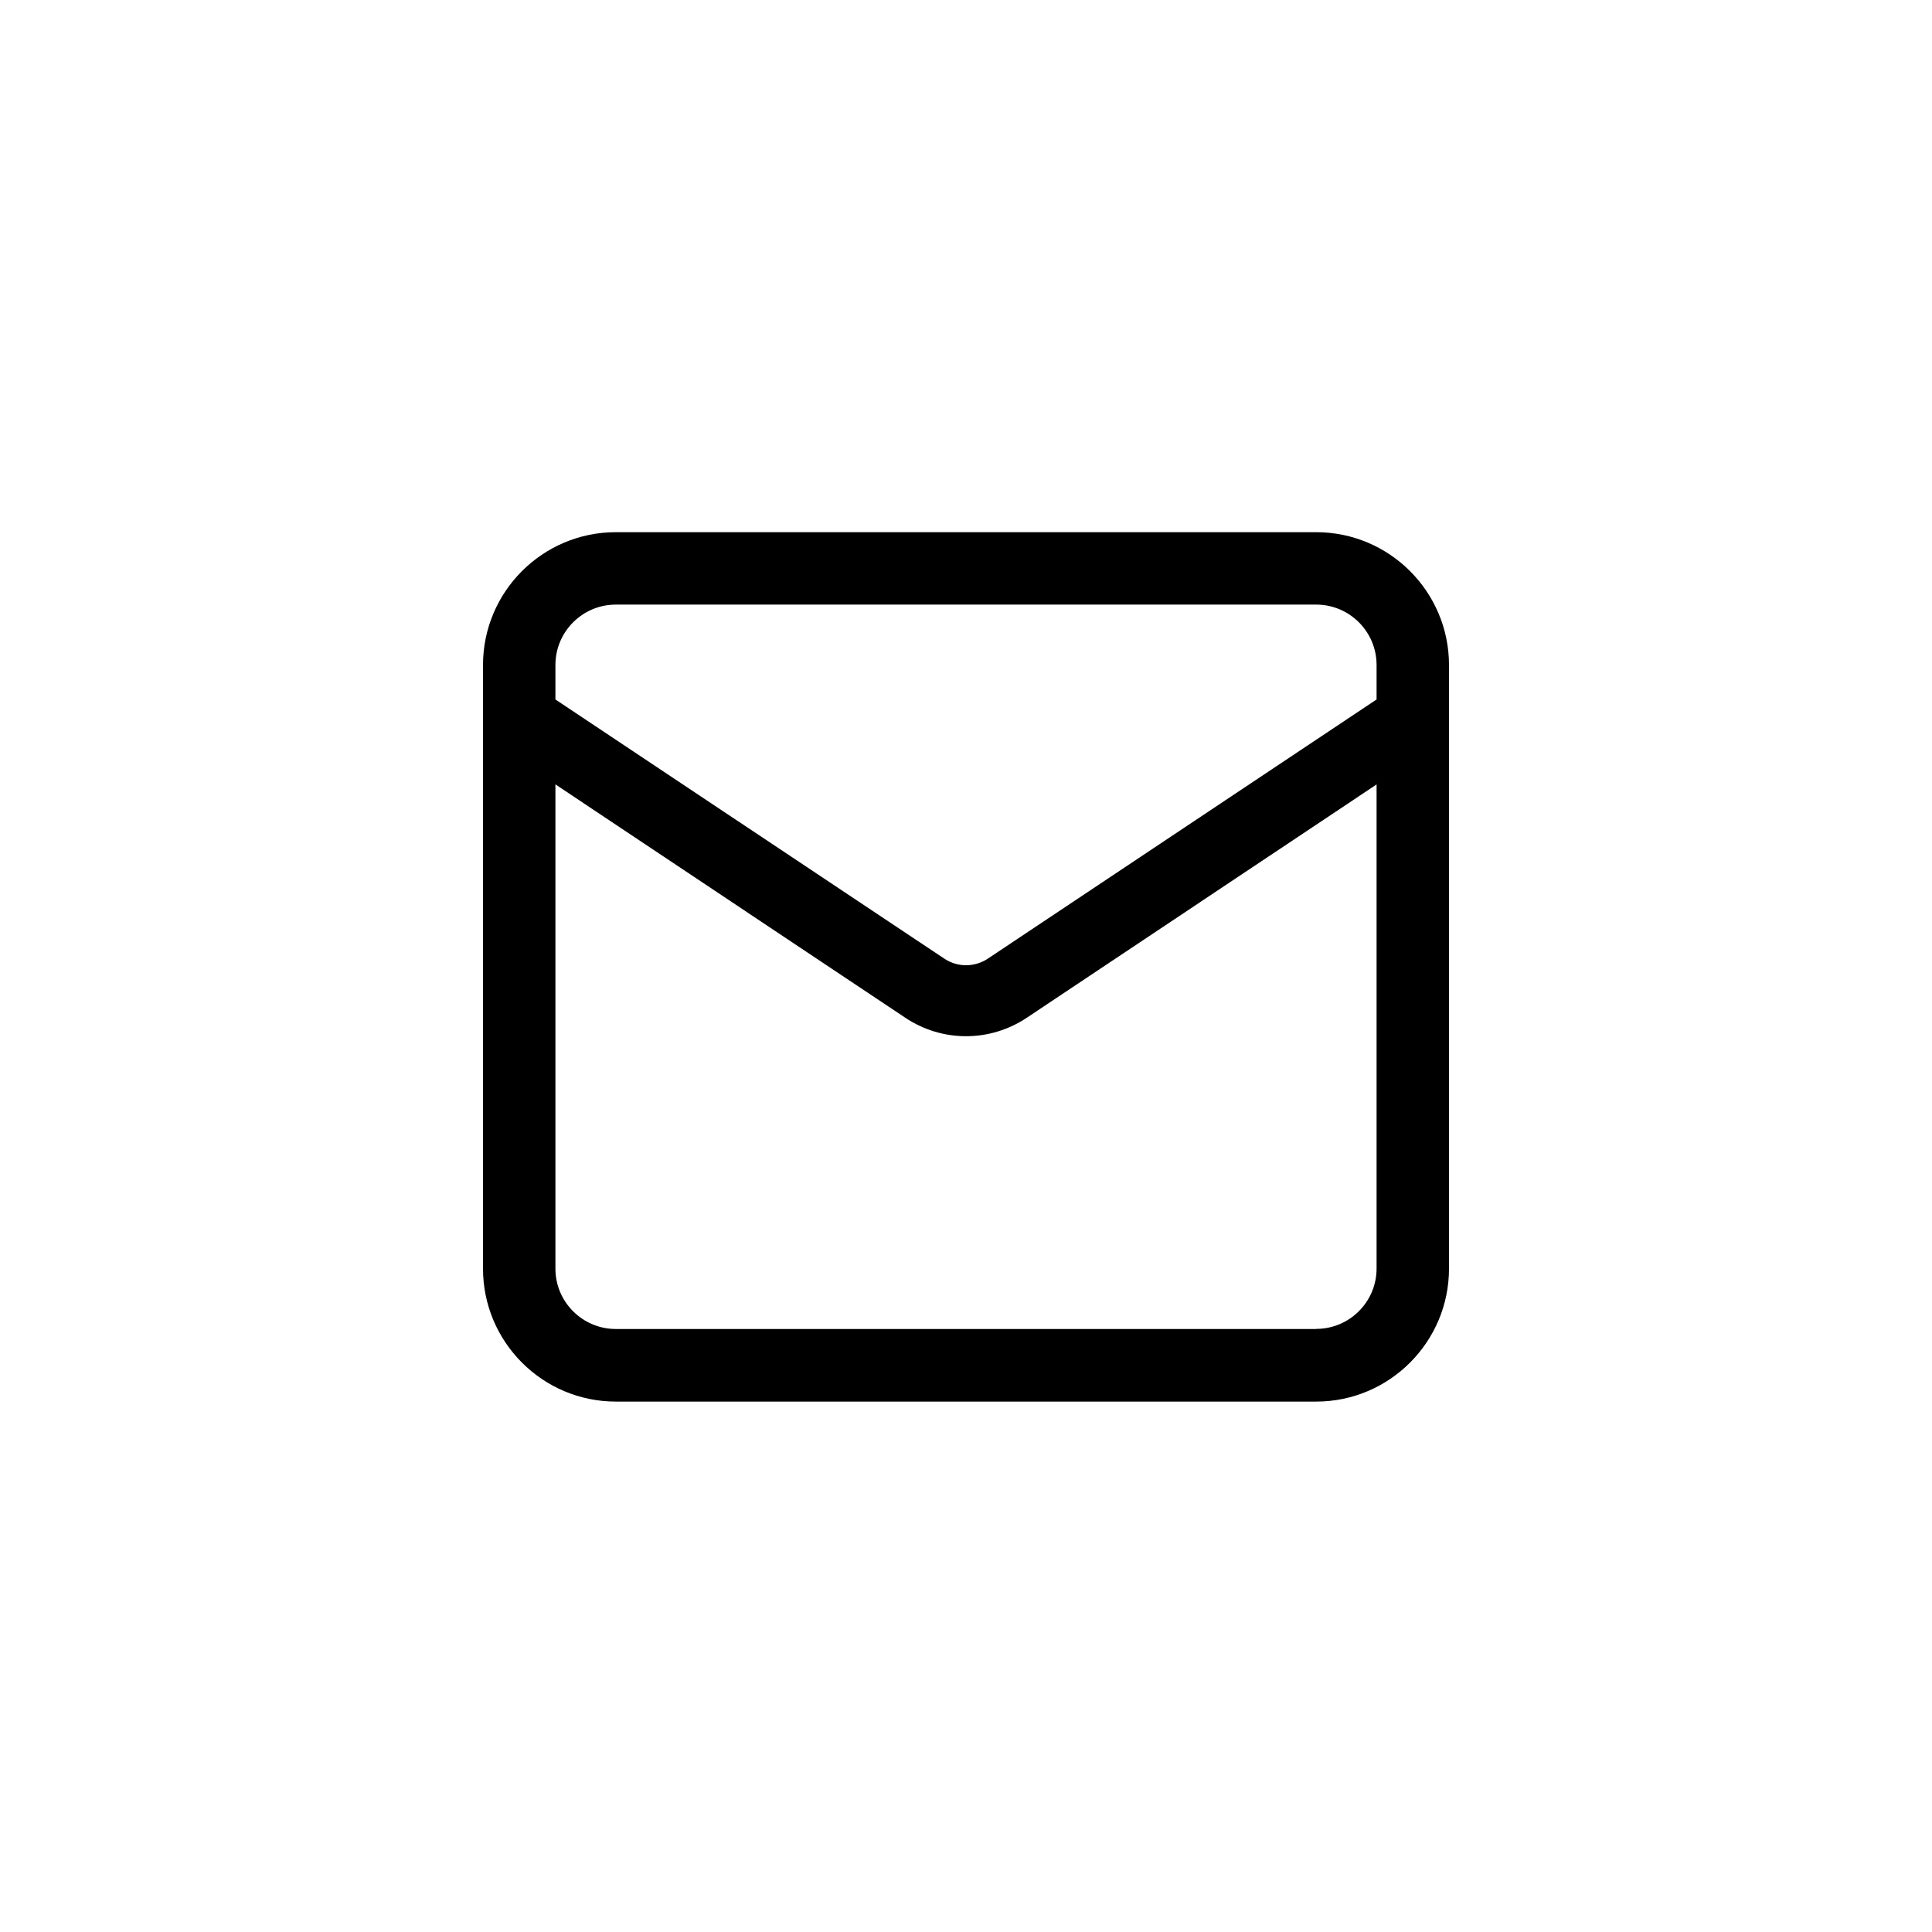 <svg width="35" height="35" viewBox="0 0 35 35" fill="none" xmlns="http://www.w3.org/2000/svg">
<path d="M23.844 9.641H11.156C9.829 9.641 8.75 10.72 8.75 12.049V22.982C8.75 24.31 9.829 25.391 11.156 25.391H23.844C25.171 25.391 26.25 24.31 26.25 22.982V12.049C26.25 10.72 25.171 9.641 23.844 9.641ZM11.156 10.953H23.844C24.448 10.953 24.938 11.443 24.938 12.047V12.672L17.894 17.368C17.655 17.525 17.346 17.527 17.106 17.366L10.062 12.672V12.047C10.062 11.443 10.553 10.953 11.156 10.953V10.953ZM23.844 24.076H11.156C10.553 24.076 10.062 23.586 10.062 22.983V14.21L16.398 18.436C16.733 18.66 17.117 18.772 17.5 18.772C17.885 18.772 18.267 18.66 18.602 18.437L24.938 14.211V22.98C24.938 23.584 24.448 24.074 23.844 24.074V24.076Z" fill="currentColor"/>
</svg>
